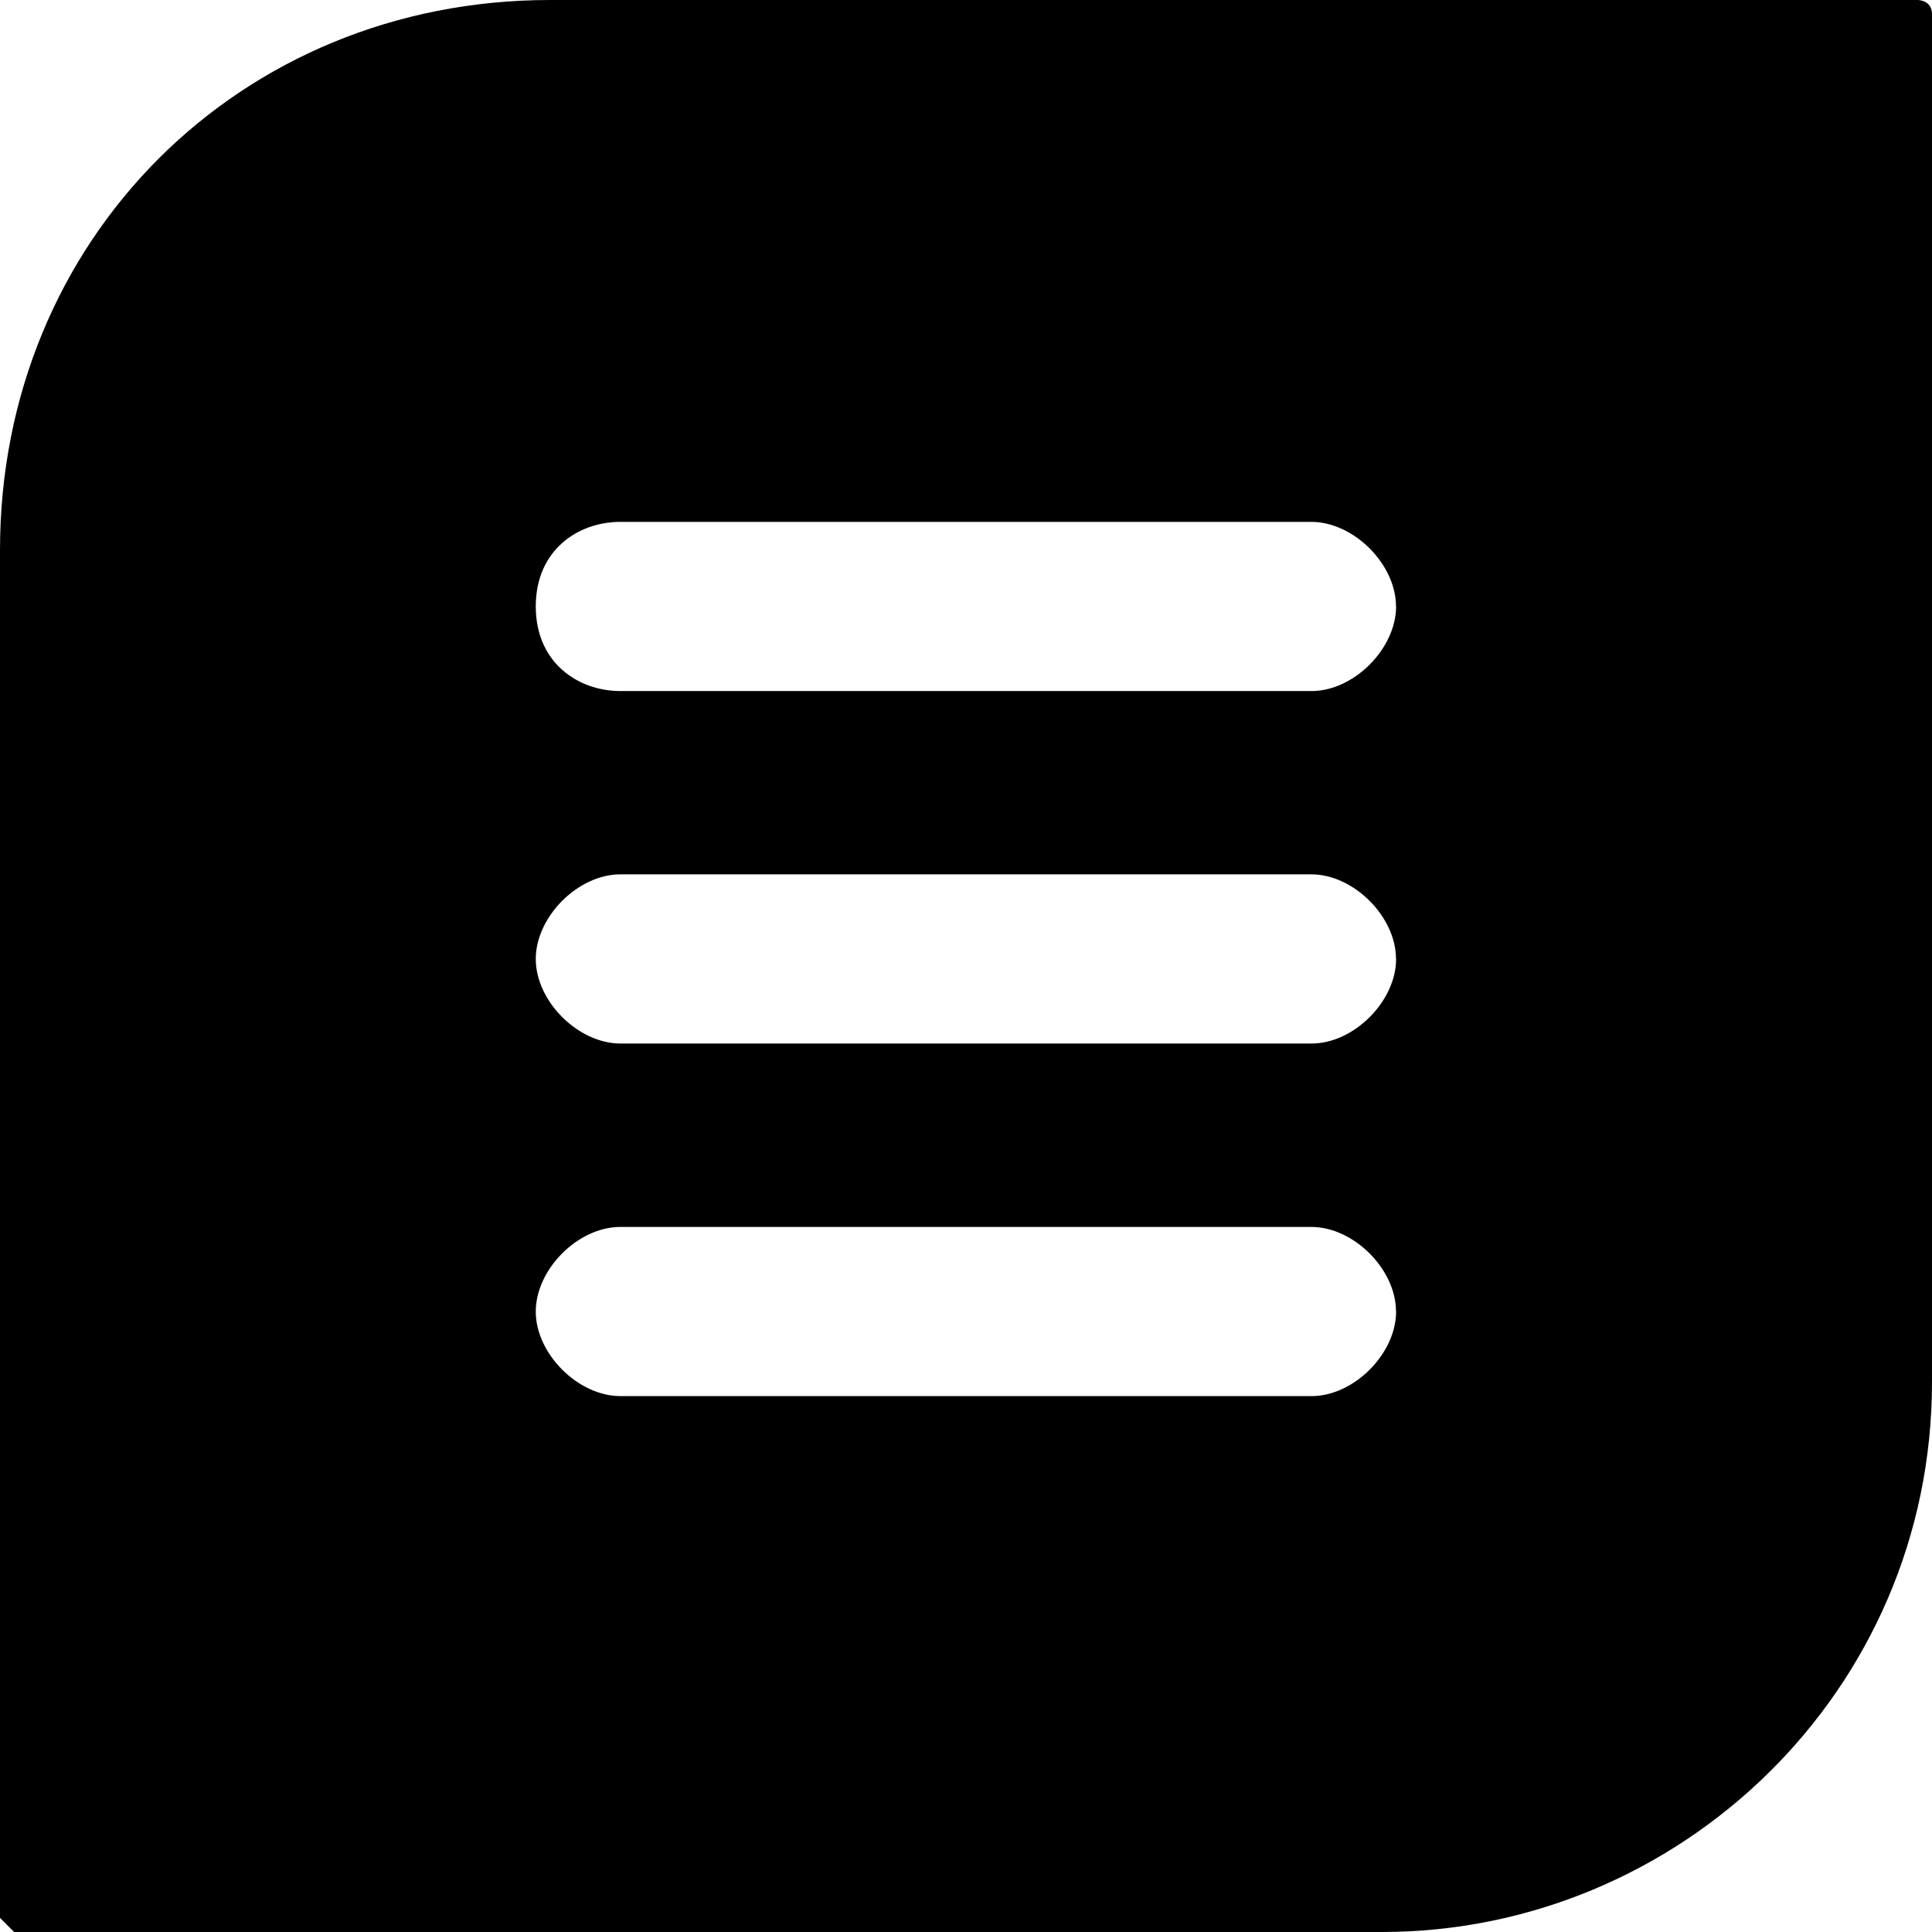 <svg class="icon" width="48" height="48" viewBox="0 0 1024 1024" xmlns="http://www.w3.org/2000/svg"><path d="M1016.512 0H291.52C127.04 0 0 127.04 0 291.52v724.992L7.488 1024H732.48C889.472 1024 1024 896.96 1024 732.48V7.488C1024 0 1016.512 0 1016.512 0zM739.968 695.104c0 22.4-22.4 44.864-44.8 44.864H328.832c-22.4 0-44.864-22.4-44.864-44.8 0-22.464 22.4-44.864 44.8-44.864H695.04c22.4 0 44.864 22.4 44.864 44.8zm0-186.88c0 22.464-22.4 44.864-44.8 44.864H328.832c-22.4 0-44.864-22.4-44.864-44.8s22.4-44.864 44.8-44.864H695.04c22.4 0 44.864 22.4 44.864 44.8zm0-186.88c0 22.464-22.4 44.928-44.8 44.928H328.832c-22.4 0-44.864-14.976-44.864-44.864 0-29.888 22.4-44.8 44.8-44.8H695.04c22.4 0 44.864 22.4 44.864 44.8z"/></svg>